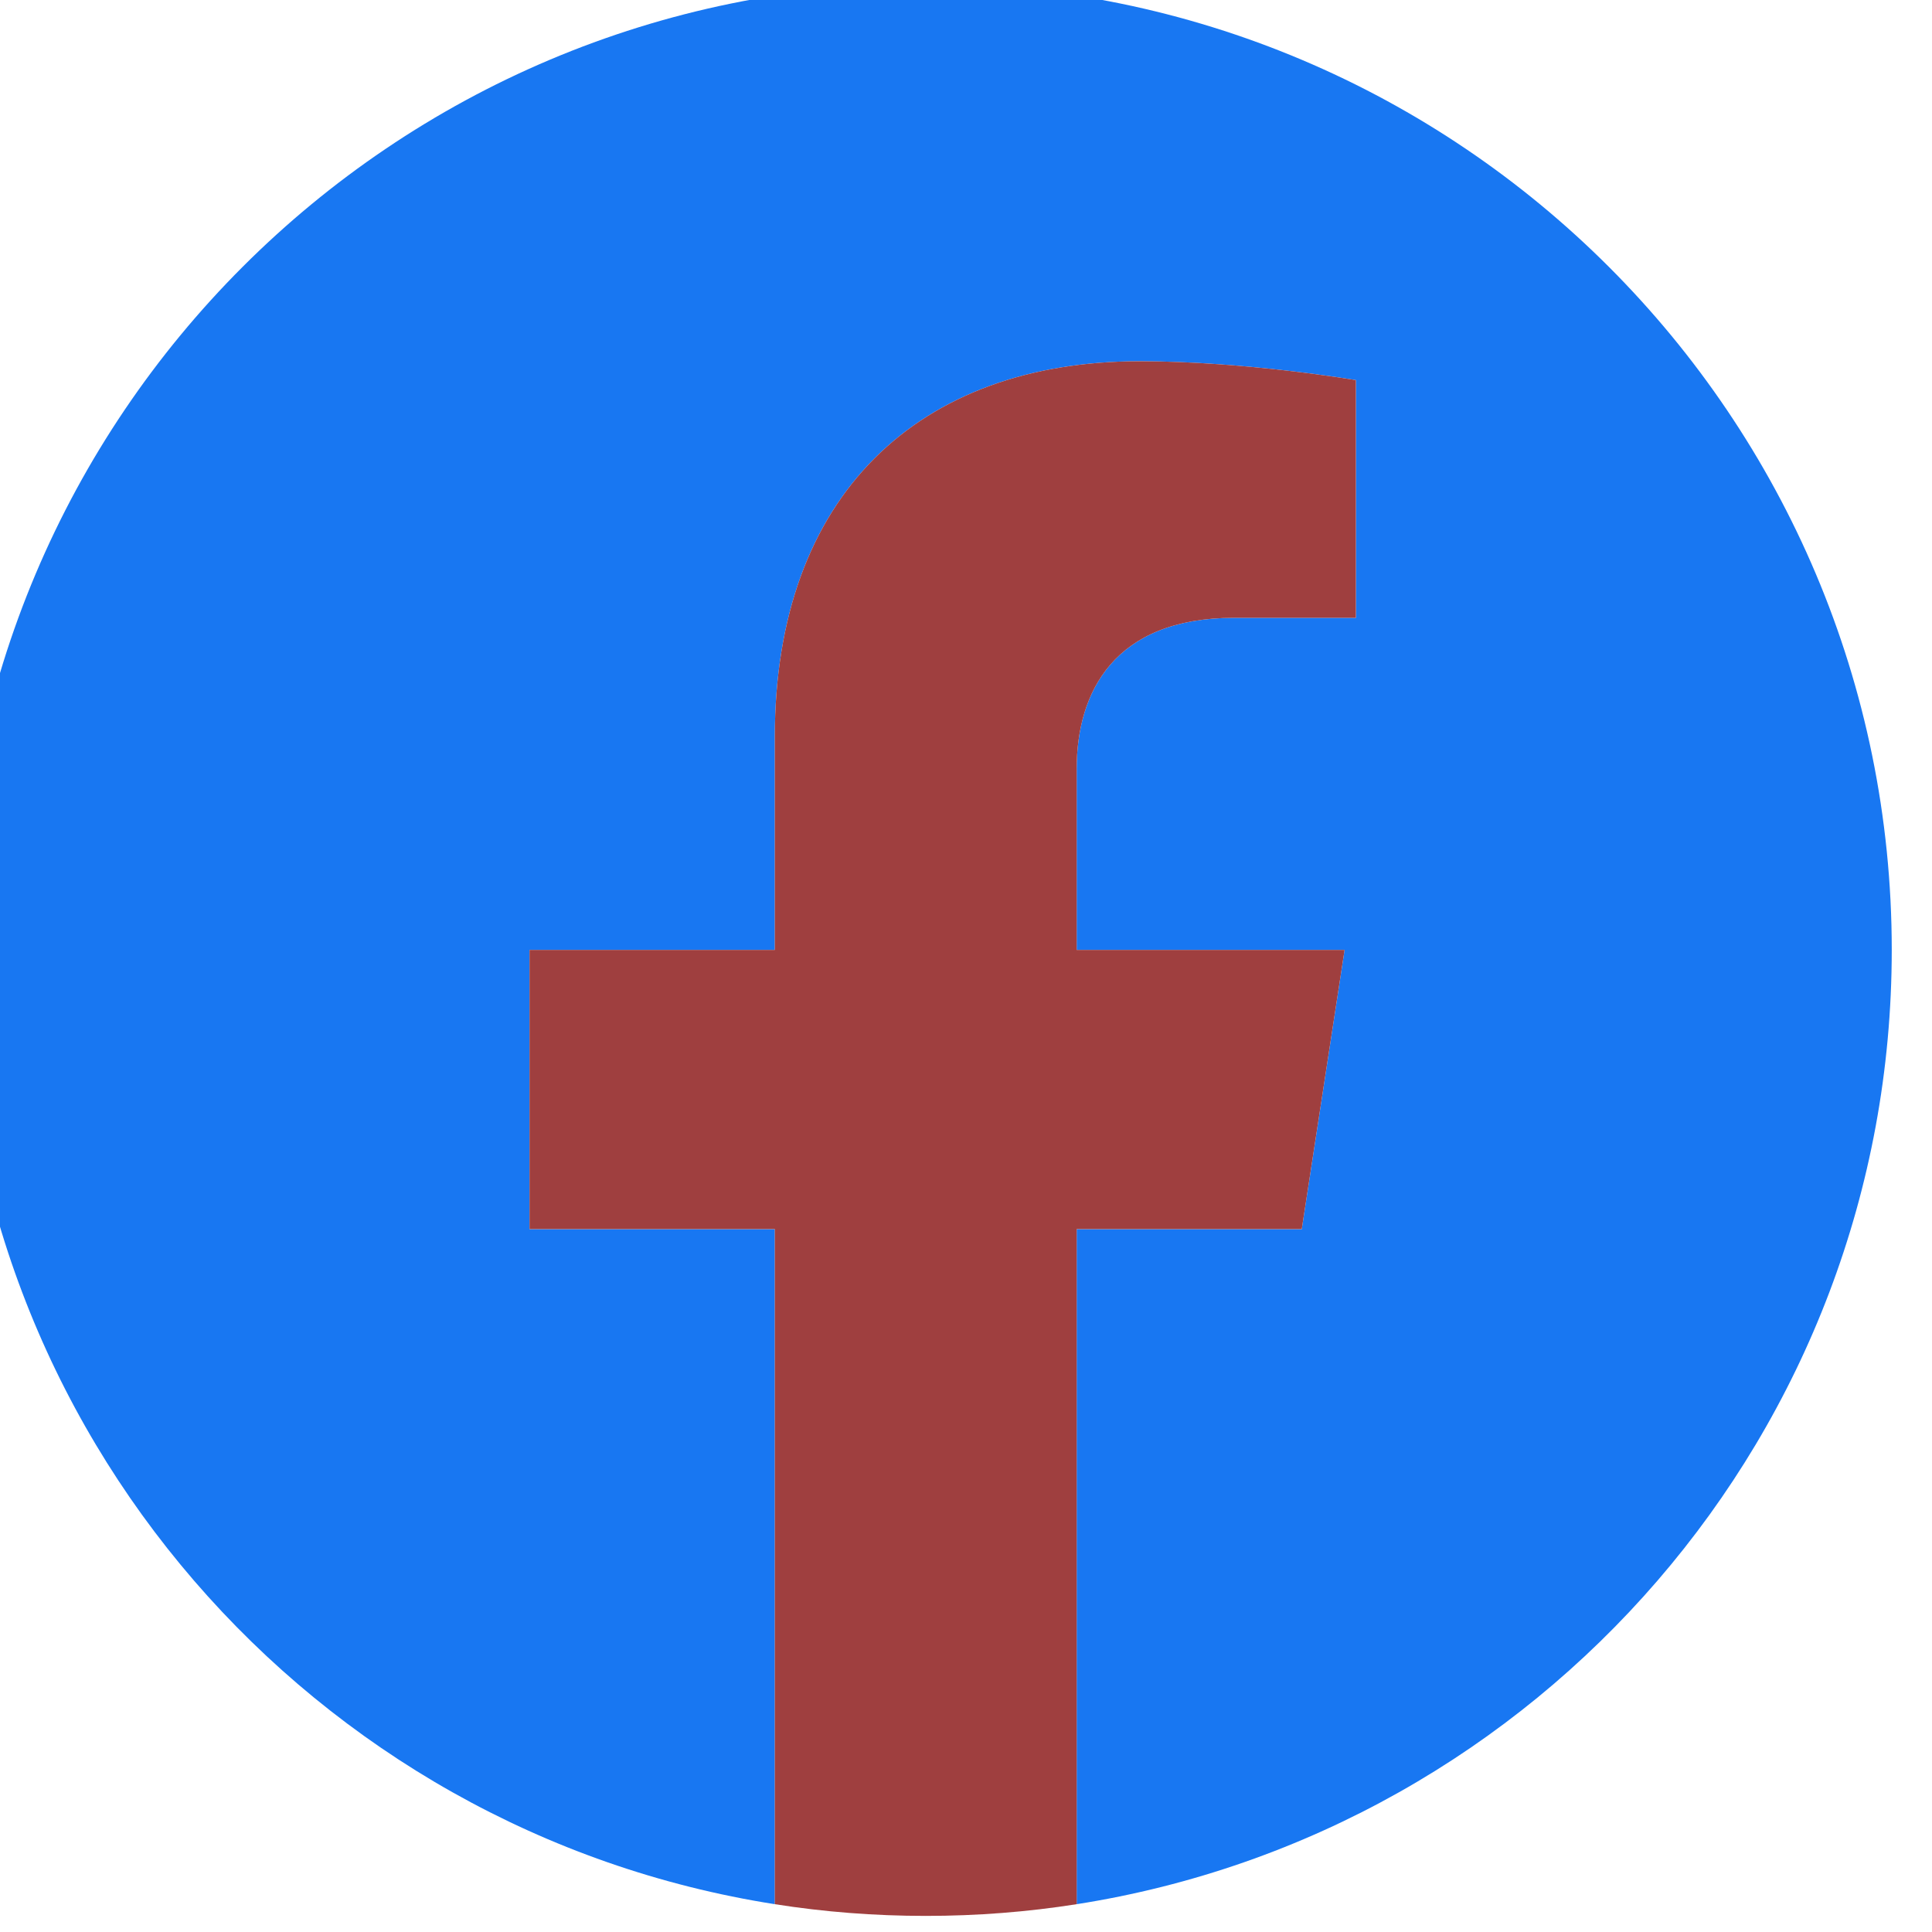 <svg width="48" height="48" viewBox="0 0 48 48" fill="none" xmlns="http://www.w3.org/2000/svg" xmlns:xlink="http://www.w3.org/1999/xlink">
<path d="M47,23.6C47,10.344 36.256,-0.4 23,-0.4C9.744,-0.4 -1,10.344 -1,23.6C-1,35.581 7.775,45.509 19.25,47.309L19.25,30.538L13.156,30.538L13.156,23.6L19.25,23.6L19.25,18.313C19.25,12.298 22.831,8.975 28.316,8.975C30.941,8.975 33.688,9.444 33.688,9.444L33.688,15.35L30.659,15.35C27.678,15.35 26.75,17.202 26.75,19.1L26.75,23.6L33.406,23.6L32.342,30.538L26.75,30.538L26.75,47.309C38.225,45.509 47,35.581 47,23.6Z" fill="#1877F2"/>
<path d="M32.342,30.537L33.406,23.6L26.75,23.6L26.75,19.1C26.75,17.202 27.678,15.35 30.659,15.35L33.687,15.35L33.687,9.444C33.687,9.444 30.941,8.975 28.316,8.975C22.831,8.975 19.25,12.298 19.25,18.313L19.25,23.6L13.156,23.6L13.156,30.537L19.25,30.537L19.25,47.309C20.473,47.502 21.725,47.6 23,47.6C24.275,47.6 25.527,47.502 26.75,47.309L26.75,30.537L32.342,30.537Z" fill="#9F3F3F"/>
</svg>
